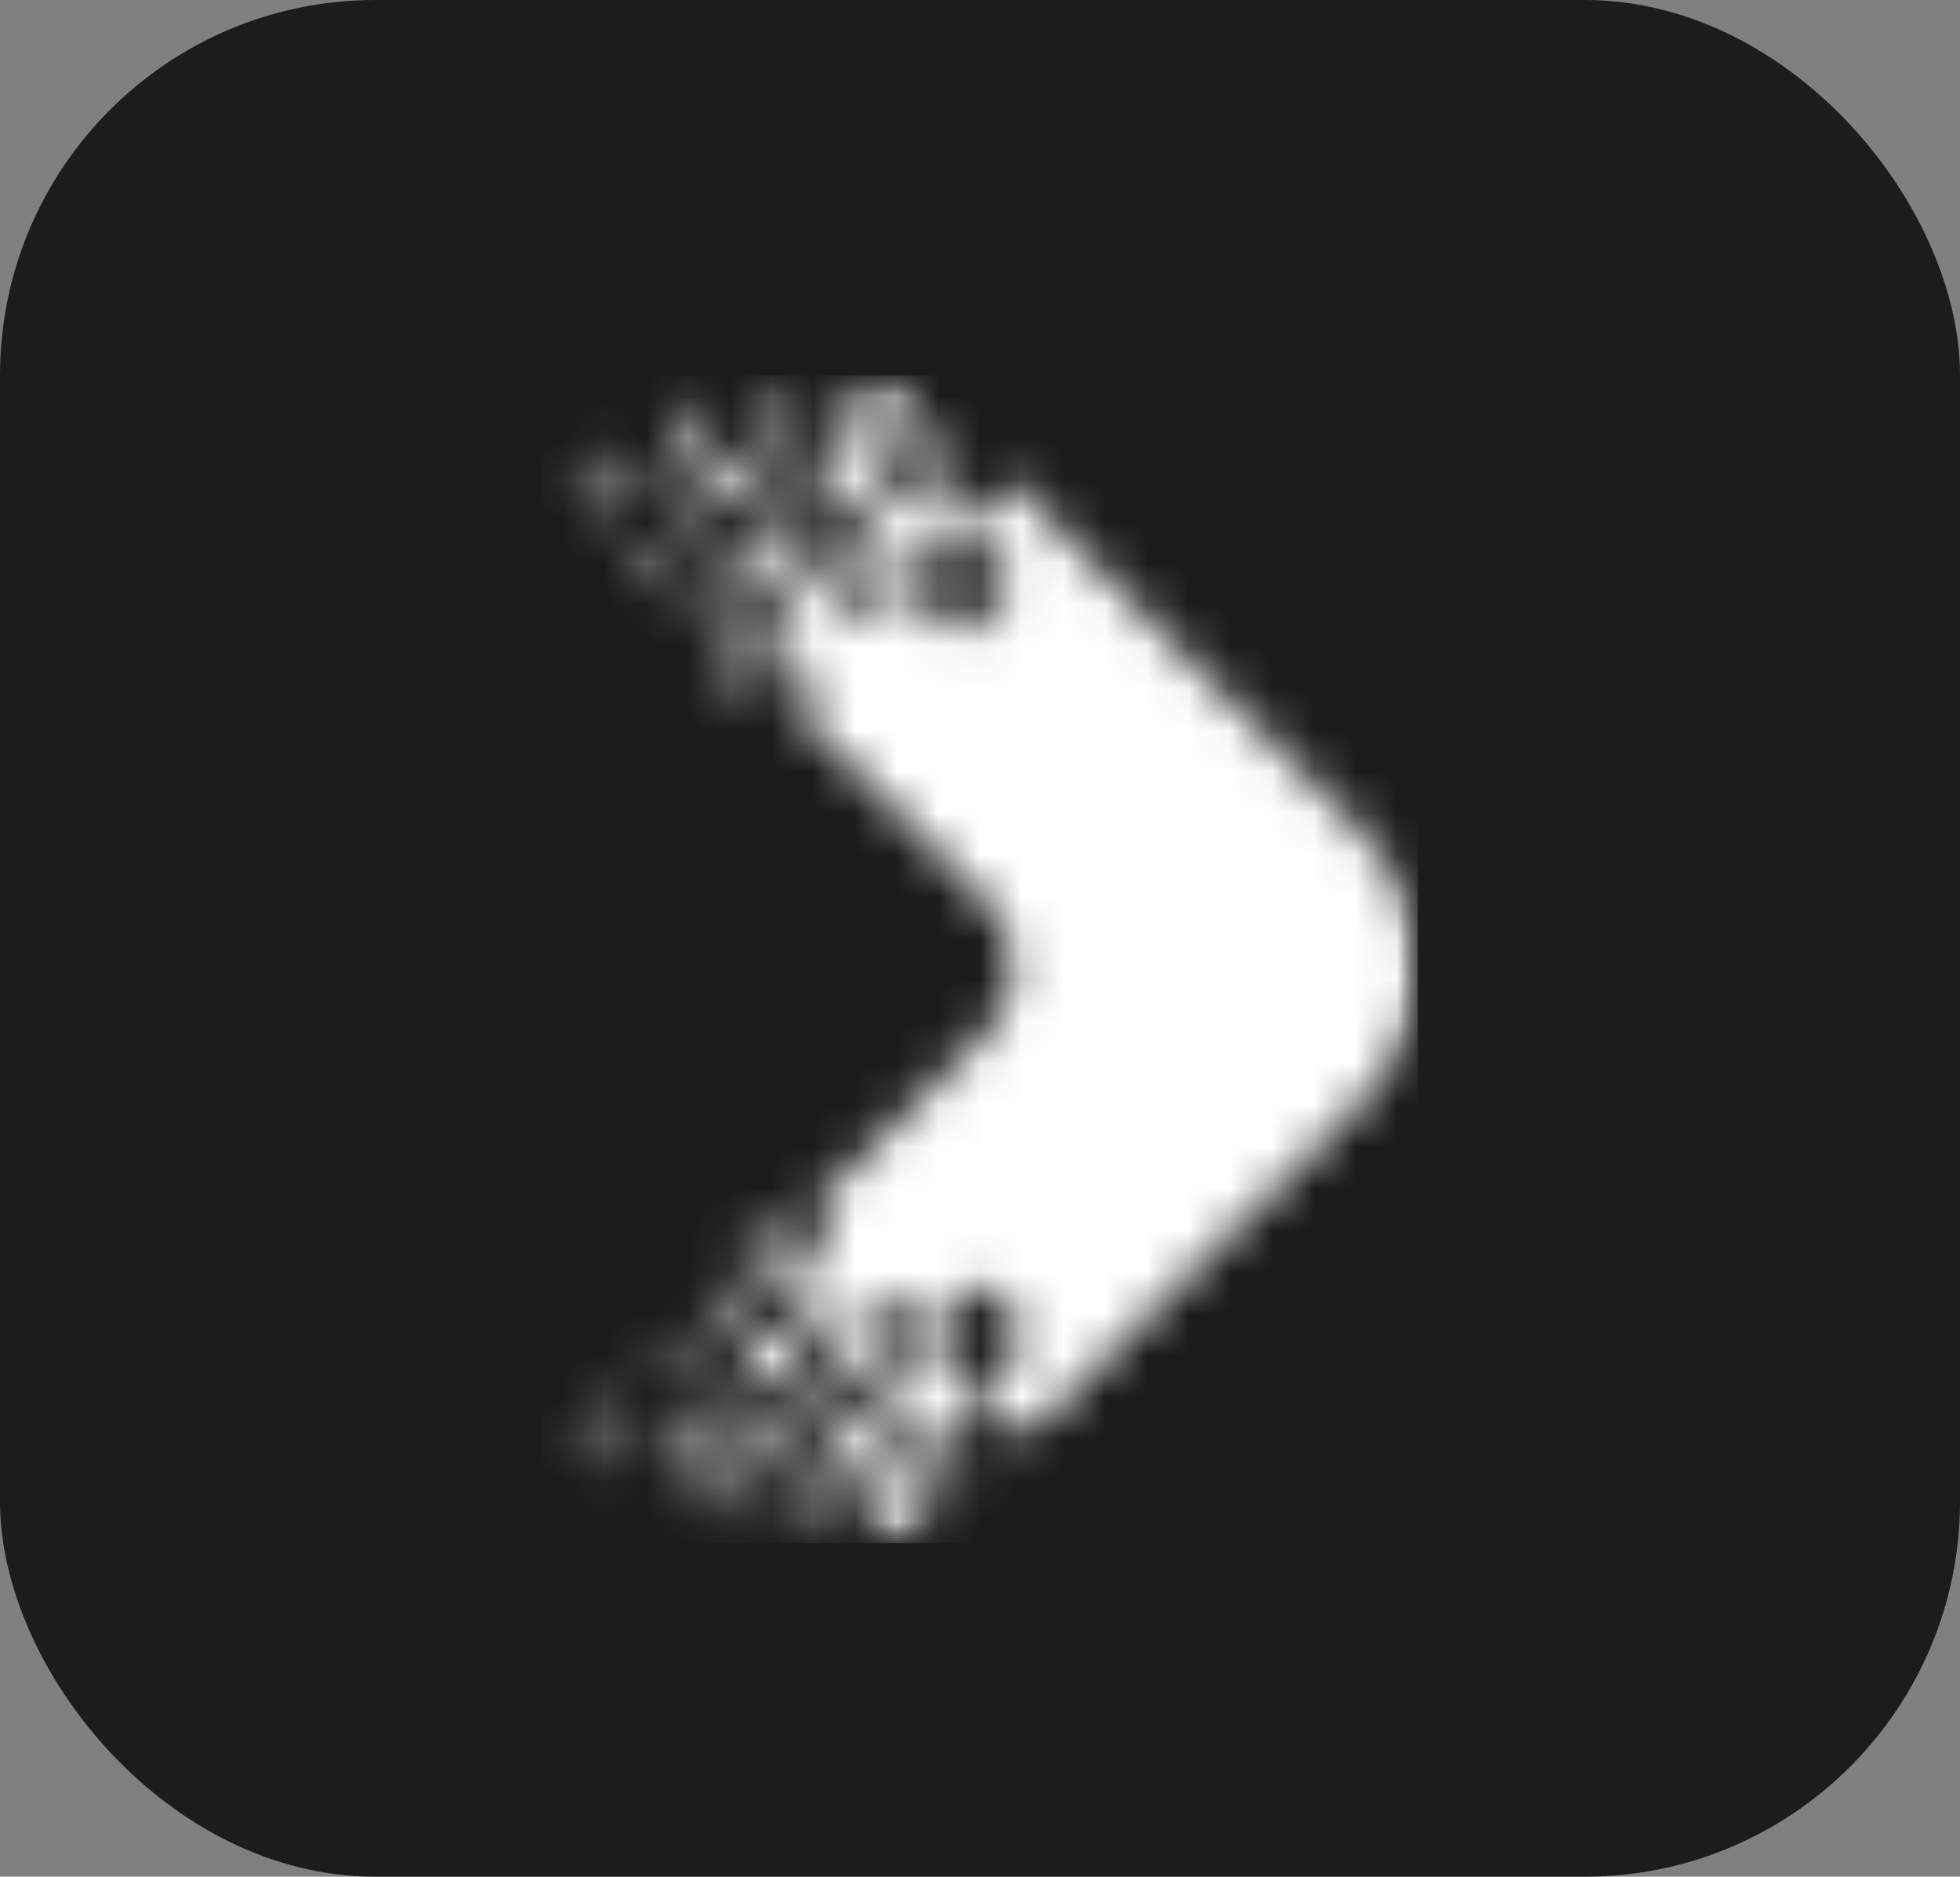 <svg width="47" height="45" viewBox="0 0 47 45" fill="none" xmlns="http://www.w3.org/2000/svg">
<rect x="0" y="0" width="47" height="45" fill="#808080" stroke="none"/>
<rect width="47" height="45" rx="9" fill="#1C1C1C"/>
<mask id="mask0_307_16638" style="mask-type:luminance" maskUnits="userSpaceOnUse" x="13" y="9" width="21" height="28">
<path d="M13 9H34V37H13V9Z" fill="white"/>
</mask>
<g mask="url(#mask0_307_16638)">
<mask id="mask1_307_16638" style="mask-type:luminance" maskUnits="userSpaceOnUse" x="13" y="9" width="21" height="28">
<path fill-rule="evenodd" clip-rule="evenodd" d="M24.214 11.51L32.698 20.037C34.432 21.781 34.432 24.625 32.698 26.37L24.62 34.484L23.459 33.312L22.167 32.016L21.229 31.073L20.729 31.573L20.292 32.016L20.063 32.245L18.792 30.969L18.854 30.906L20.042 29.713L19.396 29.062L23.651 24.787C24.521 23.912 24.521 22.49 23.651 21.62L18.99 16.932L19.636 16.281L18.448 15.088L18.386 15.026L19.656 13.75L19.886 13.979L20.323 14.422L20.823 14.922L21.761 13.979L23.052 12.682L24.214 11.51ZM19.177 36.547L19.781 35.943L19.177 35.333L18.573 35.943L19.177 36.547ZM16.448 34.792L16.906 34.328L16.448 33.87L15.99 34.328L16.448 34.792ZM17.084 36.307L17.656 35.729L17.084 35.156L16.511 35.729L17.084 36.307ZM14.875 35.198L15.302 34.771L14.875 34.339L14.448 34.771L14.875 35.198ZM13.584 34.443L13.761 34.266L13.584 34.089L13.406 34.266L13.584 34.443ZM14.834 33.755L15.094 33.49L14.834 33.229L14.573 33.49L14.834 33.755ZM16.094 32.635L16.479 32.245L16.094 31.859L15.709 32.245L16.094 32.635ZM17.104 33.542L17.521 33.125L17.104 32.708L16.688 33.125L17.104 33.542ZM18.323 30.75L19 30.068L18.323 29.391L17.646 30.068L18.323 30.75ZM17.49 31.818L17.948 31.354L17.49 30.896L17.031 31.354L17.49 31.818ZM18.604 33.229L19.365 32.464L18.604 31.703L17.844 32.464L18.604 33.229ZM18.073 35.052L18.719 34.401L18.073 33.755L17.427 34.401L18.073 35.052ZM19.281 34.401L19.823 33.859L19.281 33.312L18.74 33.859L19.281 34.401ZM20.511 33.375L21.188 32.698L20.511 32.016L19.834 32.698L20.511 33.375ZM20.781 35.615L21.677 34.719L20.781 33.818L19.886 34.719L20.781 35.615ZM21.49 37L22.427 36.057L21.49 35.115L20.552 36.057L21.49 37ZM22.75 35.562L23.354 34.958L22.75 34.349L22.146 34.958L22.75 35.562ZM21 33.188L22.292 34.484L23.459 33.312L24.745 32.016L23.459 30.719L22.167 32.016L21.667 32.516L21.229 32.958L21 33.188ZM18.771 9.448L19.375 10.057L18.771 10.662L18.167 10.057L18.771 9.448ZM16.042 11.208L16.5 11.667L16.042 12.13L15.584 11.667L16.042 11.208ZM16.677 9.688L17.25 10.266L16.677 10.838L16.104 10.266L16.677 9.688ZM14.469 10.797L14.896 11.229L14.469 11.656L14.042 11.229L14.469 10.797ZM13.182 11.552L13.354 11.729L13.182 11.906L13.005 11.729L13.182 11.552ZM14.427 12.245L14.688 12.505L14.427 12.766L14.167 12.505L14.427 12.245ZM15.688 13.365L16.073 13.75L15.688 14.135L15.302 13.75L15.688 13.365ZM16.698 12.453L17.115 12.87L16.698 13.292L16.281 12.87L16.698 12.453ZM17.917 15.245L18.594 15.927L17.917 16.609L17.24 15.927L17.917 15.245ZM17.084 14.177L17.542 14.641L17.084 15.099L16.625 14.641L17.084 14.177ZM18.198 12.766L18.959 13.531L18.198 14.297L17.438 13.531L18.198 12.766ZM17.667 10.943L18.313 11.594L17.667 12.245L17.021 11.594L17.667 10.943ZM18.875 11.594L19.417 12.141L18.875 12.682L18.334 12.141L18.875 11.594ZM20.104 12.62L20.781 13.302L20.104 13.979L19.427 13.302L20.104 12.62ZM20.375 10.38L21.271 11.281L20.375 12.182L19.479 11.281L20.375 10.38ZM21.084 9L22.021 9.943L21.084 10.88L20.146 9.943L21.084 9ZM22.344 10.432L22.948 11.042L22.344 11.646L21.74 11.042L22.344 10.432ZM20.594 12.807L21.886 11.51L23.052 12.682L24.339 13.979L23.052 15.276L21.761 13.979L21.261 13.479L20.823 13.037L20.594 12.807Z" fill="white"/>
</mask>
<g mask="url(#mask1_307_16638)">
<path d="M13.005 9V37H34V9H13.005Z" fill="white"/>
</g>
</g>
</svg>
